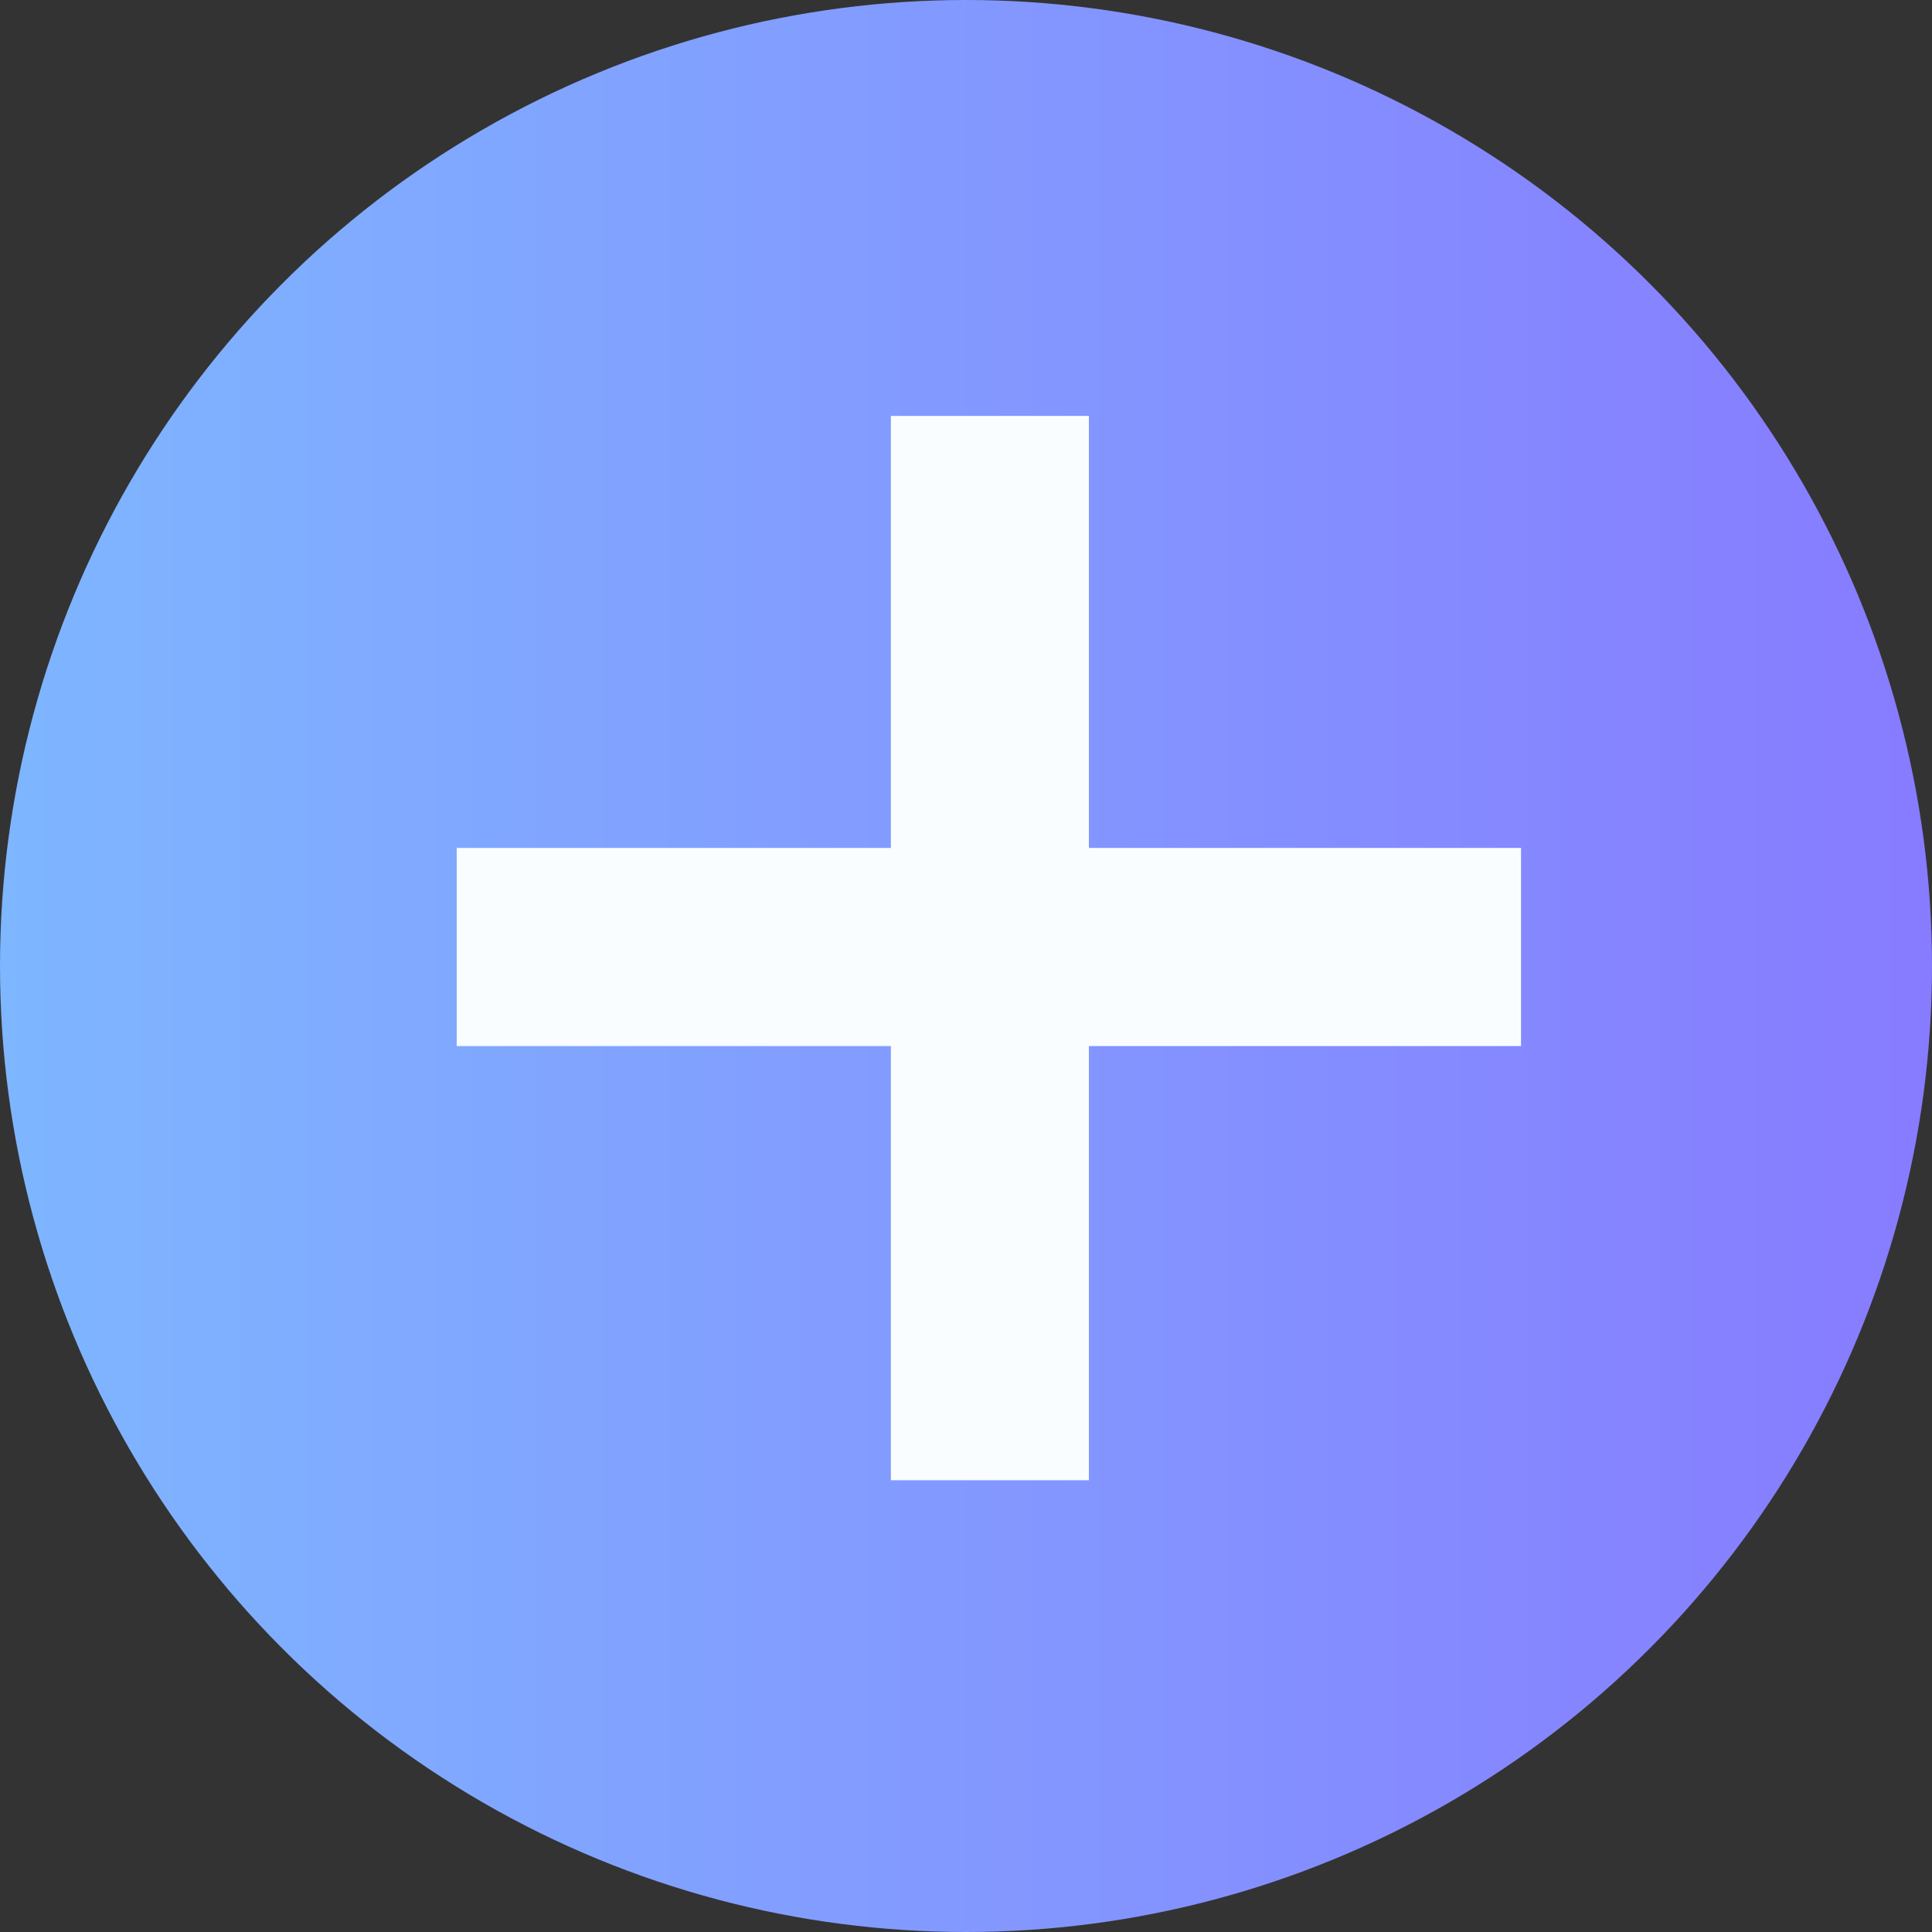 <?xml version="1.0" encoding="UTF-8"?>
<svg width="18px" height="18px" viewBox="0 0 18 18" version="1.1" xmlns="http://www.w3.org/2000/svg" xmlns:xlink="http://www.w3.org/1999/xlink">
    <rect x="0" y="0" width="18" height="18" fill="#333333" stroke="none"/>
    <title>编组 19</title>
    <defs>
        <linearGradient x1="100%" y1="100%" x2="0%" y2="100%" id="linearGradient-1">
            <stop stop-color="#877BFF" offset="0%"></stop>
            <stop stop-color="#7EB6FF" offset="100%"></stop>
        </linearGradient>
    </defs>
    <g id="页面-1" stroke="none" stroke-width="1" fill="none" fill-rule="evenodd">
        <g id="推荐" transform="translate(-1156, -27)">
            <g id="编组-20" transform="translate(1140, 15)">
                <g id="编组-4" transform="translate(16, 11)">
                    <g id="编组-19" transform="translate(0, 1)">
                        <circle id="椭圆形" fill="url(#linearGradient-1)" cx="9" cy="9" r="9"></circle>
                        <polygon id="+发布视频" fill="#F9FDFF" fill-rule="nonzero" points="10.145 13.791 10.145 9.746 14.171 9.746 14.171 7.9 10.145 7.9 10.145 3.875 8.3 3.875 8.3 7.9 4.255 7.9 4.255 9.746 8.3 9.746 8.3 13.791"></polygon>
                    </g>
                </g>
            </g>
        </g>
    </g>
</svg>